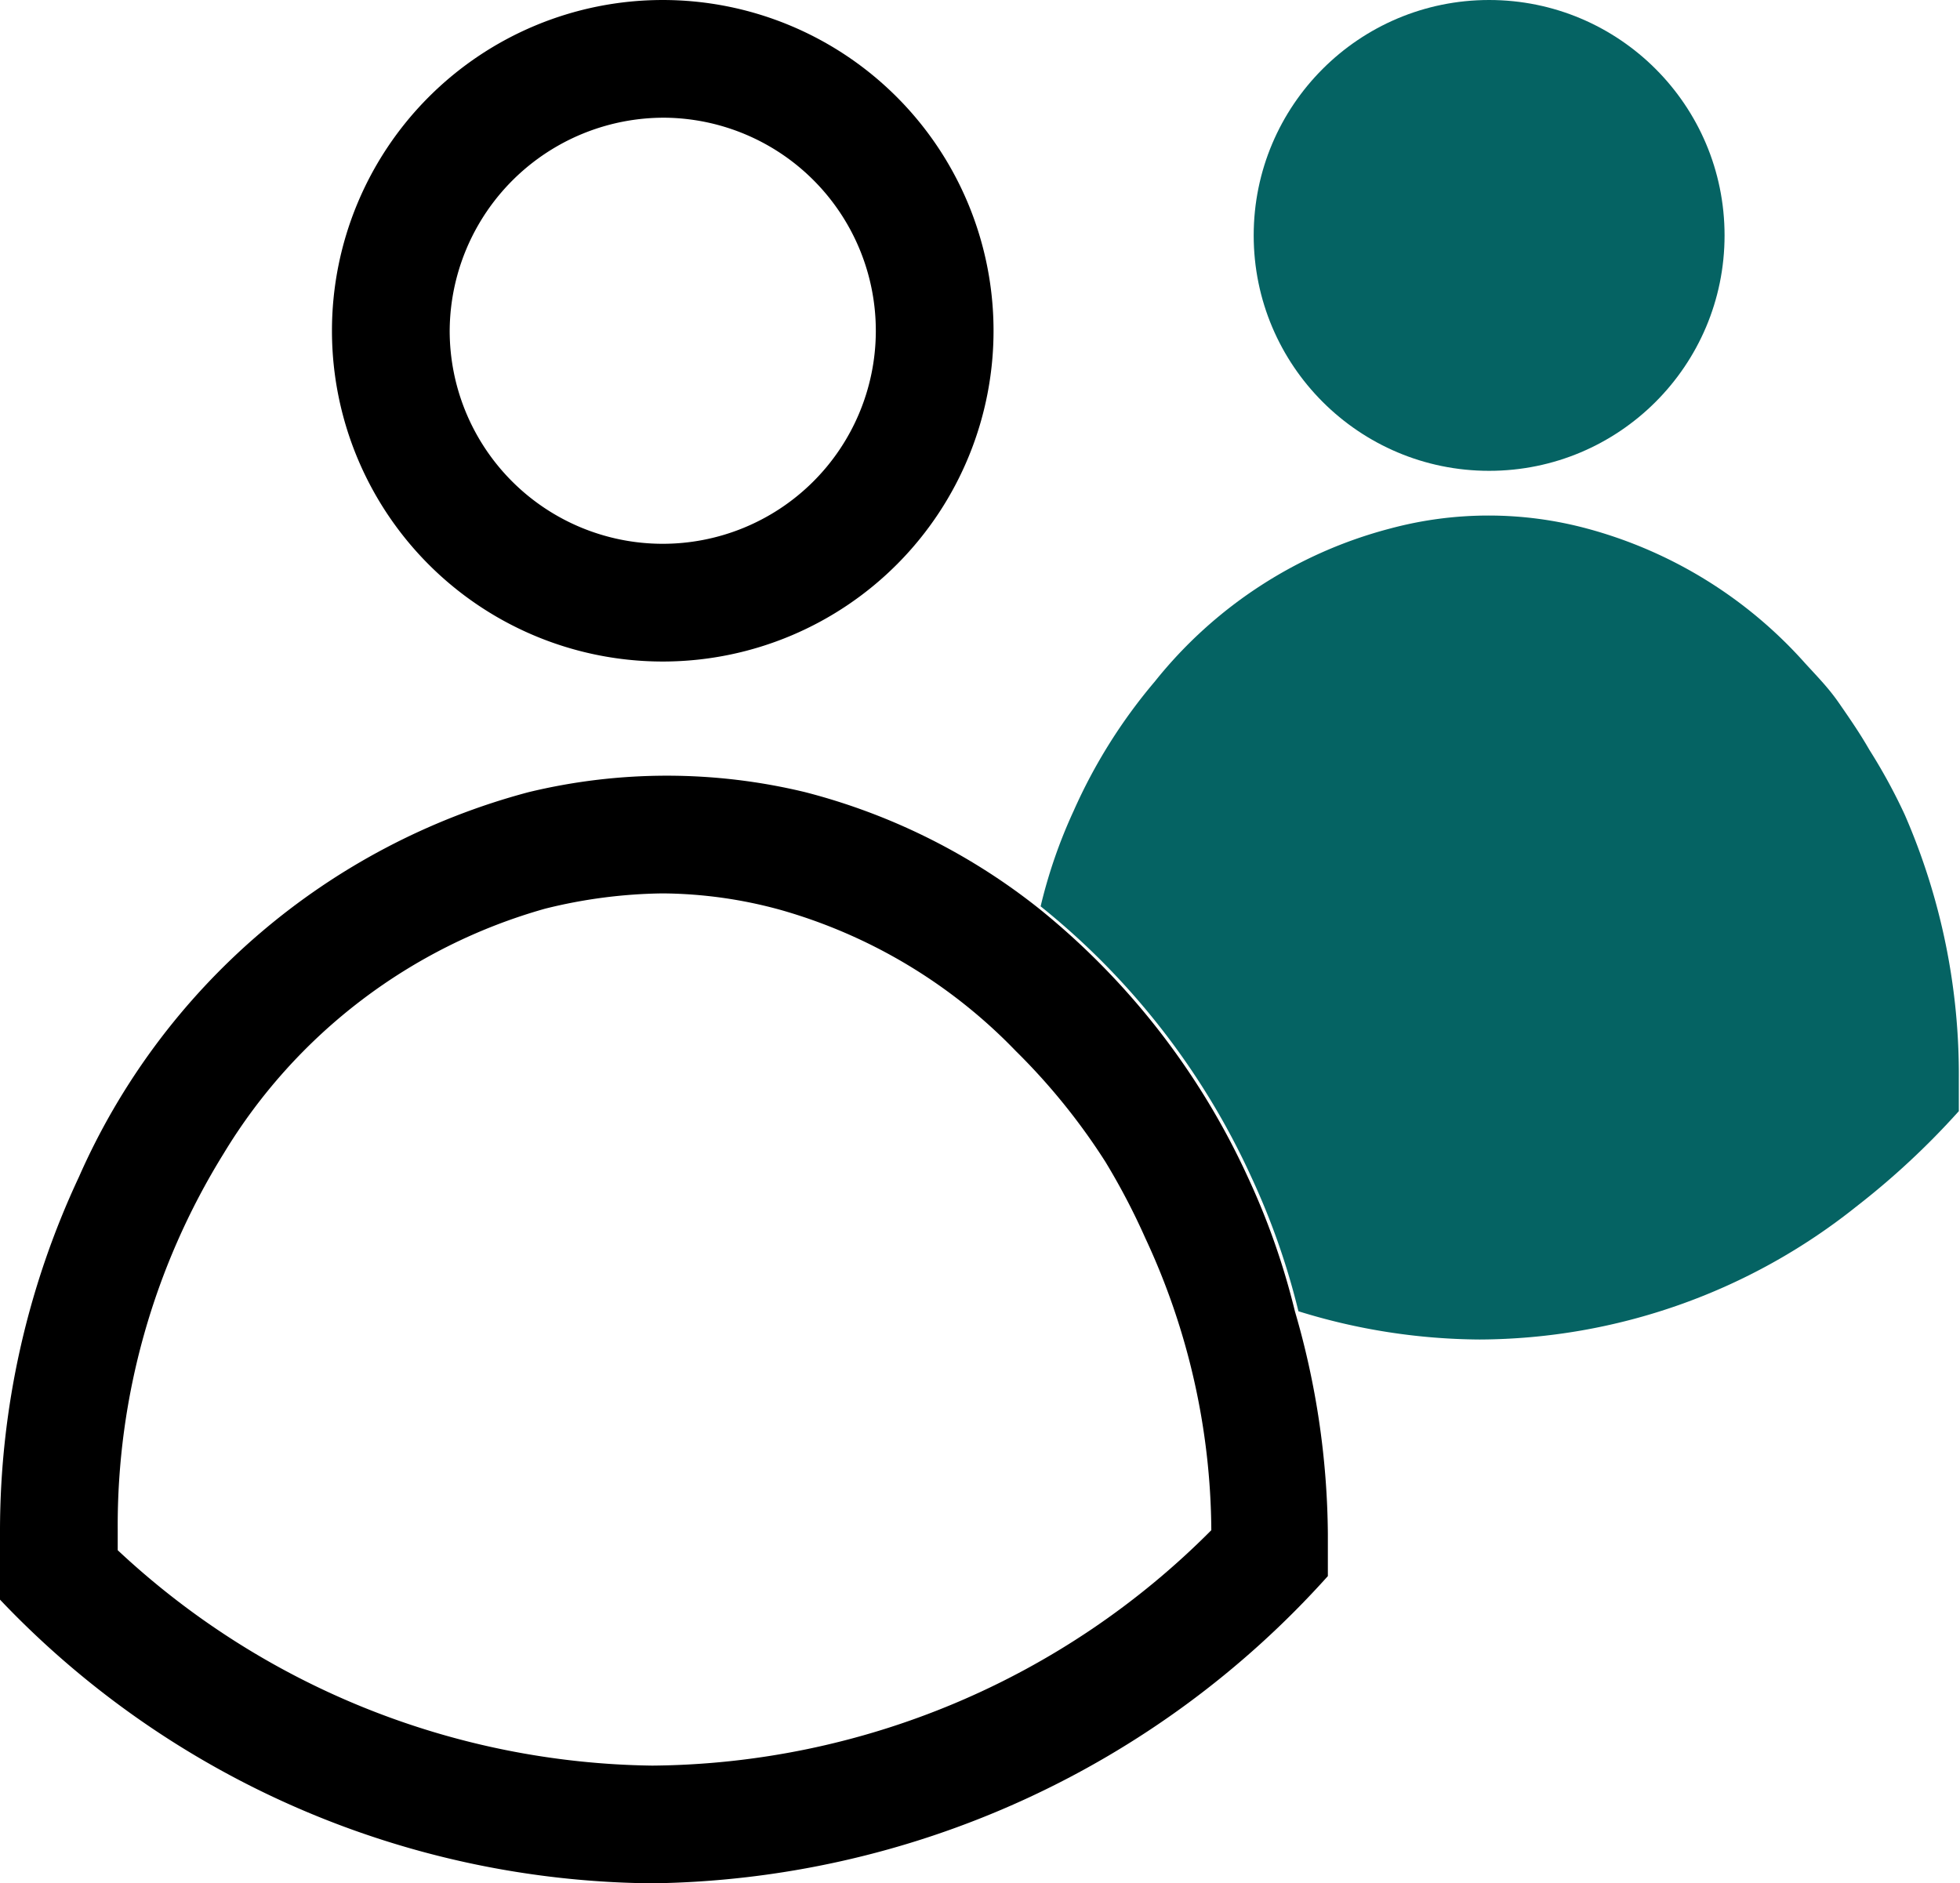 <svg xmlns="http://www.w3.org/2000/svg" viewBox="0 0 16.65 16"><defs><style>.cls-1{fill:#056363;}</style></defs><g id="Ebene_2" data-name="Ebene 2"><g id="Ebene_1-2" data-name="Ebene 1"><circle class="cls-1" cx="12.65" cy="2" r="2"/><path class="cls-1" d="M16.18,6.92a4.83,4.83,0,0,0-.3-.55c-.08-.14-.17-.27-.26-.4s-.19-.23-.29-.34a3.8,3.8,0,0,0-1.85-1.14,3.22,3.22,0,0,0-1.67,0,3.78,3.78,0,0,0-2,1.3,4.55,4.55,0,0,0-.69,1.1v0a4.3,4.3,0,0,0-.28.81A6.3,6.3,0,0,1,10.63,10a6.15,6.15,0,0,1,.4,1.14,5.27,5.27,0,0,0,1.54.24,5.16,5.16,0,0,0,3.2-1.13,6.63,6.63,0,0,0,.87-.81c0-.09,0-.18,0-.27A5.52,5.52,0,0,0,16.18,6.92Z"/><path d="M5.65,5.62A2.81,2.81,0,1,0,2.82,2.81,2.81,2.81,0,0,0,5.65,5.62ZM5.65,1A1.81,1.81,0,1,1,3.82,2.81,1.82,1.82,0,0,1,5.65,1Z"/><path d="M11,11.14a6.15,6.15,0,0,0-.4-1.14A6.3,6.3,0,0,0,8.84,7.73a5.32,5.32,0,0,0-2-1,5,5,0,0,0-2.35,0A5.8,5.8,0,0,0,.67,10,7.09,7.09,0,0,0,0,13a5.68,5.68,0,0,0,0,.59A7.73,7.73,0,0,0,5.54,16a7.85,7.85,0,0,0,5.74-2.61c0-.12,0-.24,0-.36A6.9,6.9,0,0,0,11,11.14ZM5.54,15A6.77,6.77,0,0,1,1,13.17V13a6,6,0,0,1,.9-3.2A4.67,4.67,0,0,1,4.63,7.72a4.32,4.32,0,0,1,1-.13,3.86,3.86,0,0,1,1,.14,4.47,4.47,0,0,1,2,1.2,5.39,5.39,0,0,1,.76.94,5.75,5.75,0,0,1,.34.65A5.94,5.94,0,0,1,10.29,13,6.77,6.77,0,0,1,5.54,15Z"/></g></g></svg>
